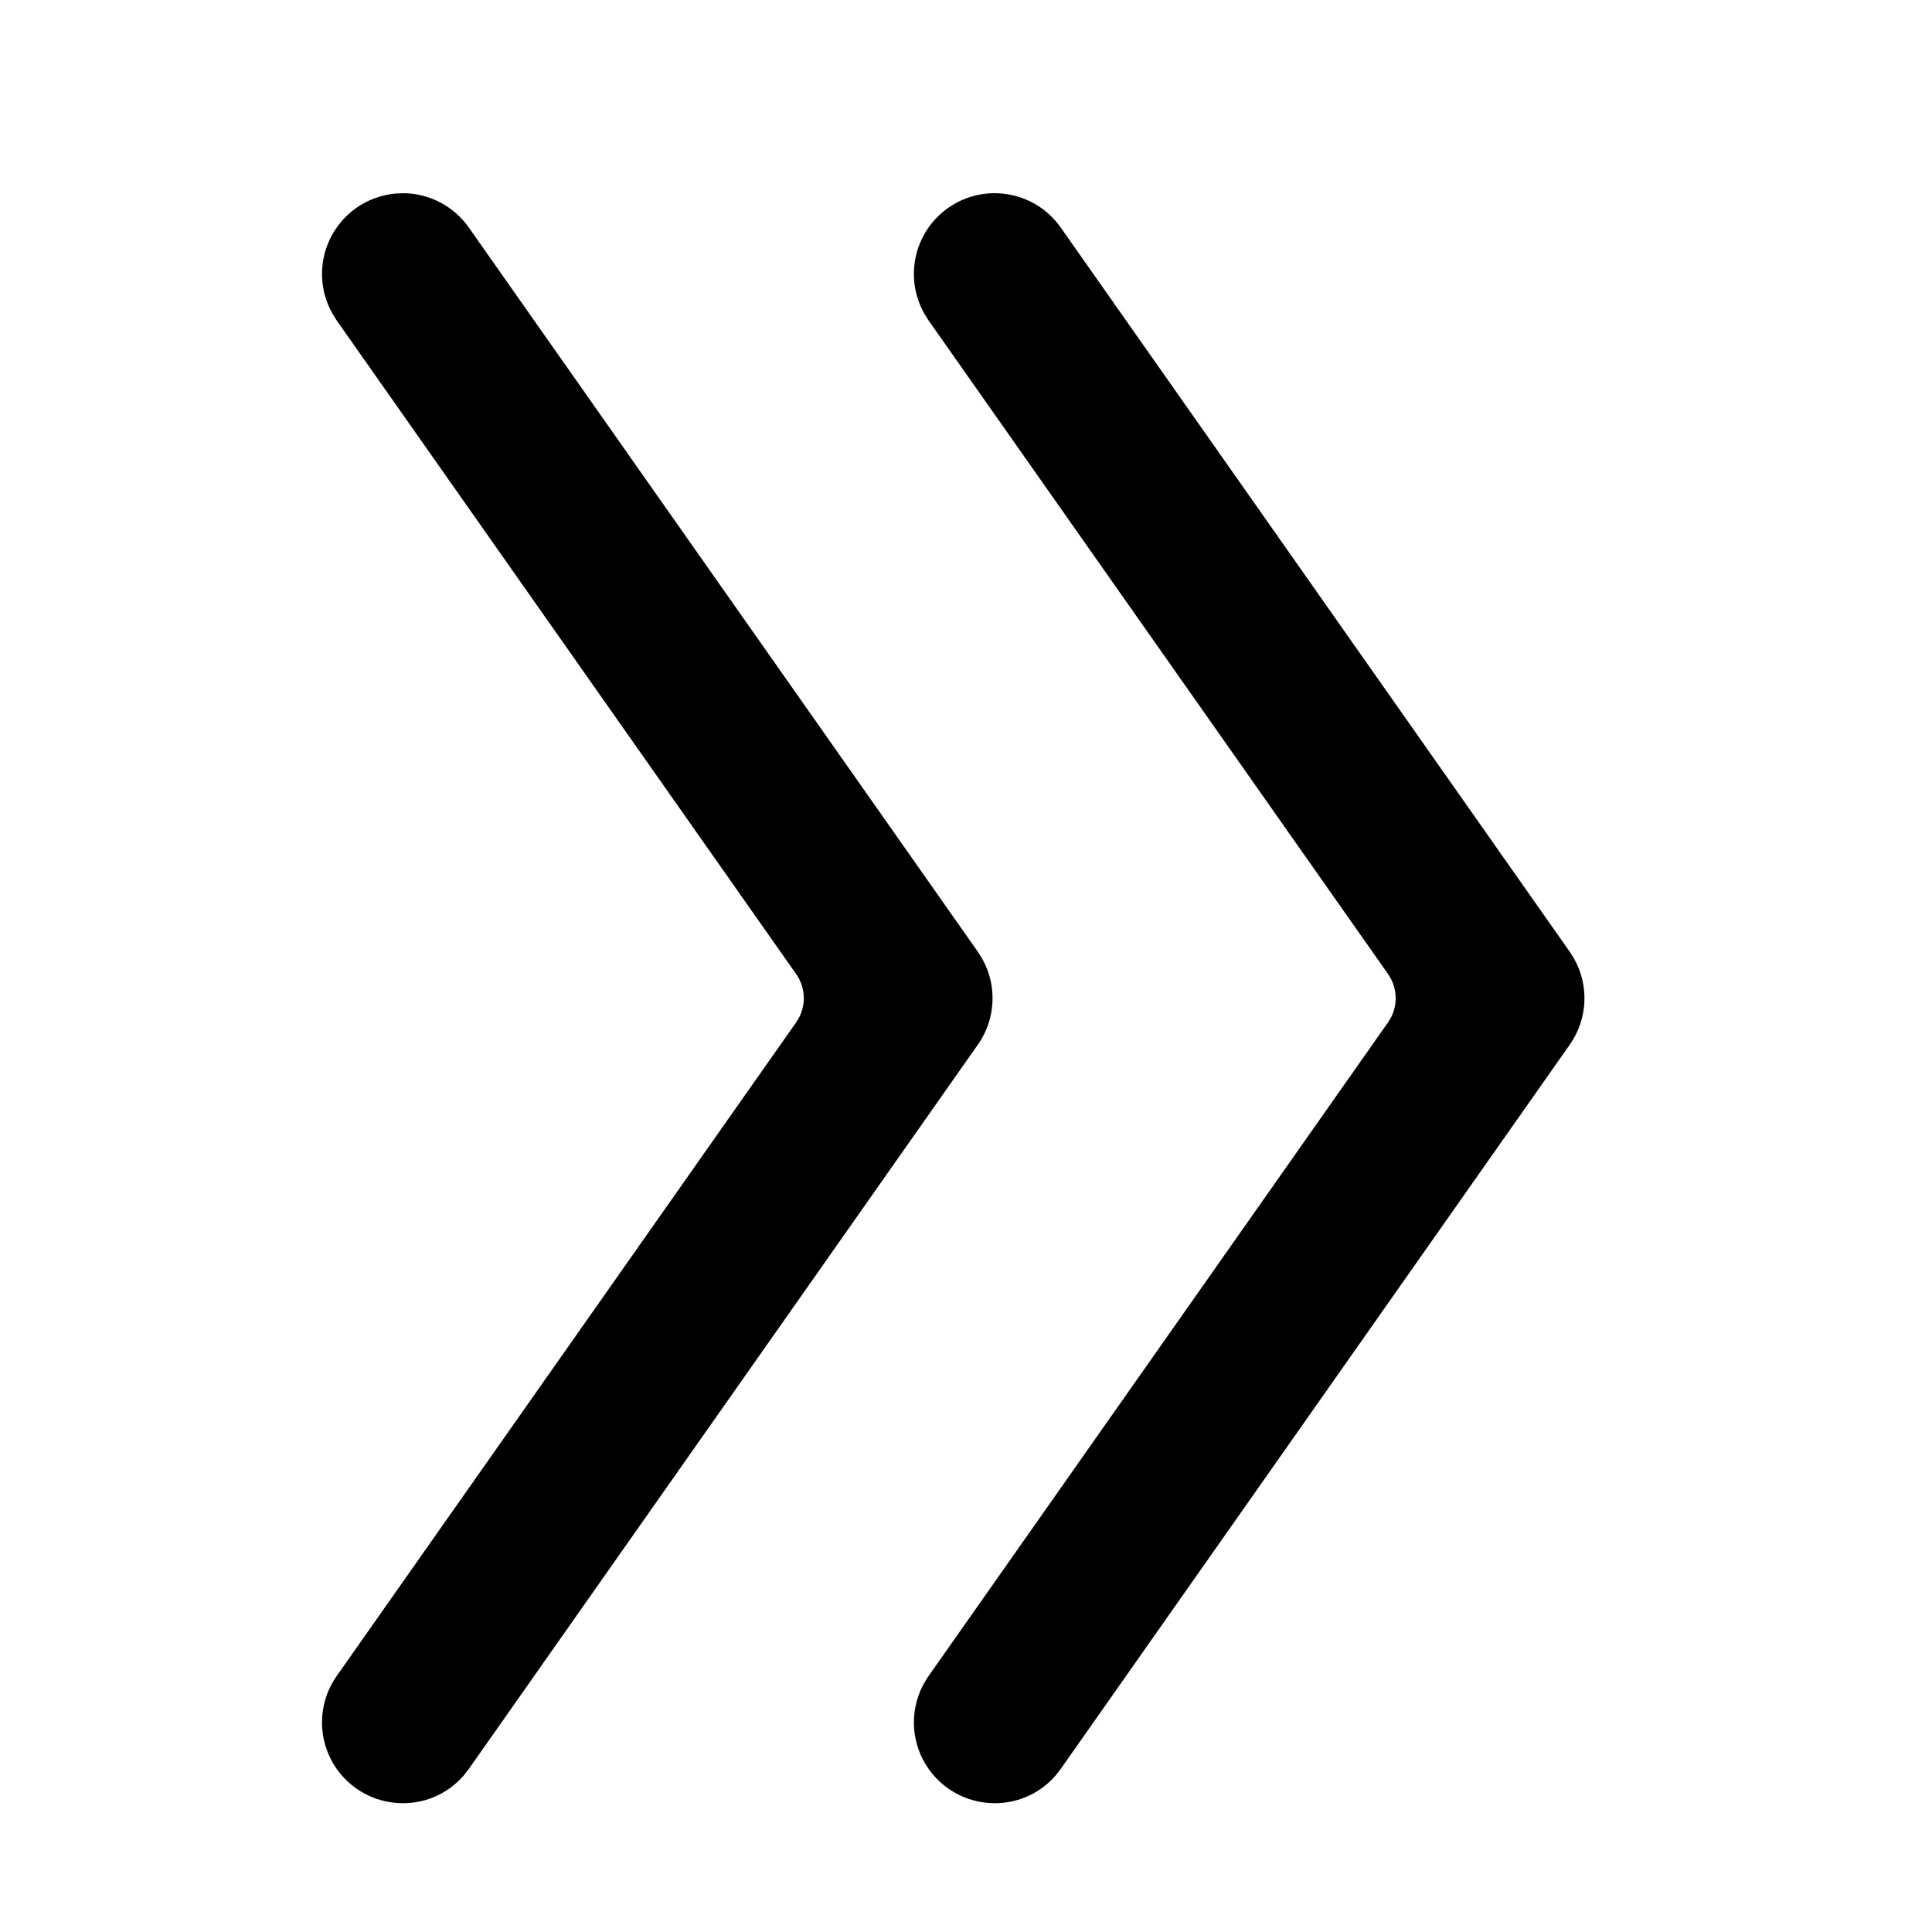<?xml version="1.0"?>
	<svg xmlns="http://www.w3.org/2000/svg" 
		width="30" 
		height="30" 
		viewbox="0 0 30 30" 
		code="81160" 
		 transform=""
		><path d="M24.377 14.782L16.473 3.536C16.076 2.968 15.294 2.83 14.726 3.226 14.192 3.6 14.038 4.314 14.353 4.87L14.417 4.973 21.553 15.124C21.692 15.322 21.709 15.577 21.605 15.789L21.553 15.876 14.417 26.028C14.149 26.411 14.117 26.911 14.333 27.326 14.549 27.74 14.978 28 15.445 28 15.814 28.002 16.162 27.84 16.398 27.562L16.473 27.465 24.377 16.219C24.654 15.823 24.677 15.308 24.446 14.893L24.377 14.782 16.473 3.536 24.377 14.782ZM6.267 3L6.146 3.005C5.699 3.044 5.308 3.317 5.118 3.723 4.947 4.089 4.964 4.511 5.156 4.859L5.226 4.973 12.362 15.124C12.501 15.322 12.519 15.577 12.414 15.789L12.362 15.876 5.226 26.028C4.958 26.411 4.926 26.911 5.142 27.326 5.358 27.74 5.787 28 6.254 28 6.623 28.002 6.971 27.84 7.207 27.562L7.282 27.465 15.186 16.219C15.463 15.823 15.486 15.308 15.255 14.893L15.186 14.782 7.282 3.536C7.048 3.202 6.669 3.004 6.267 3Z"/>
	</svg>
	